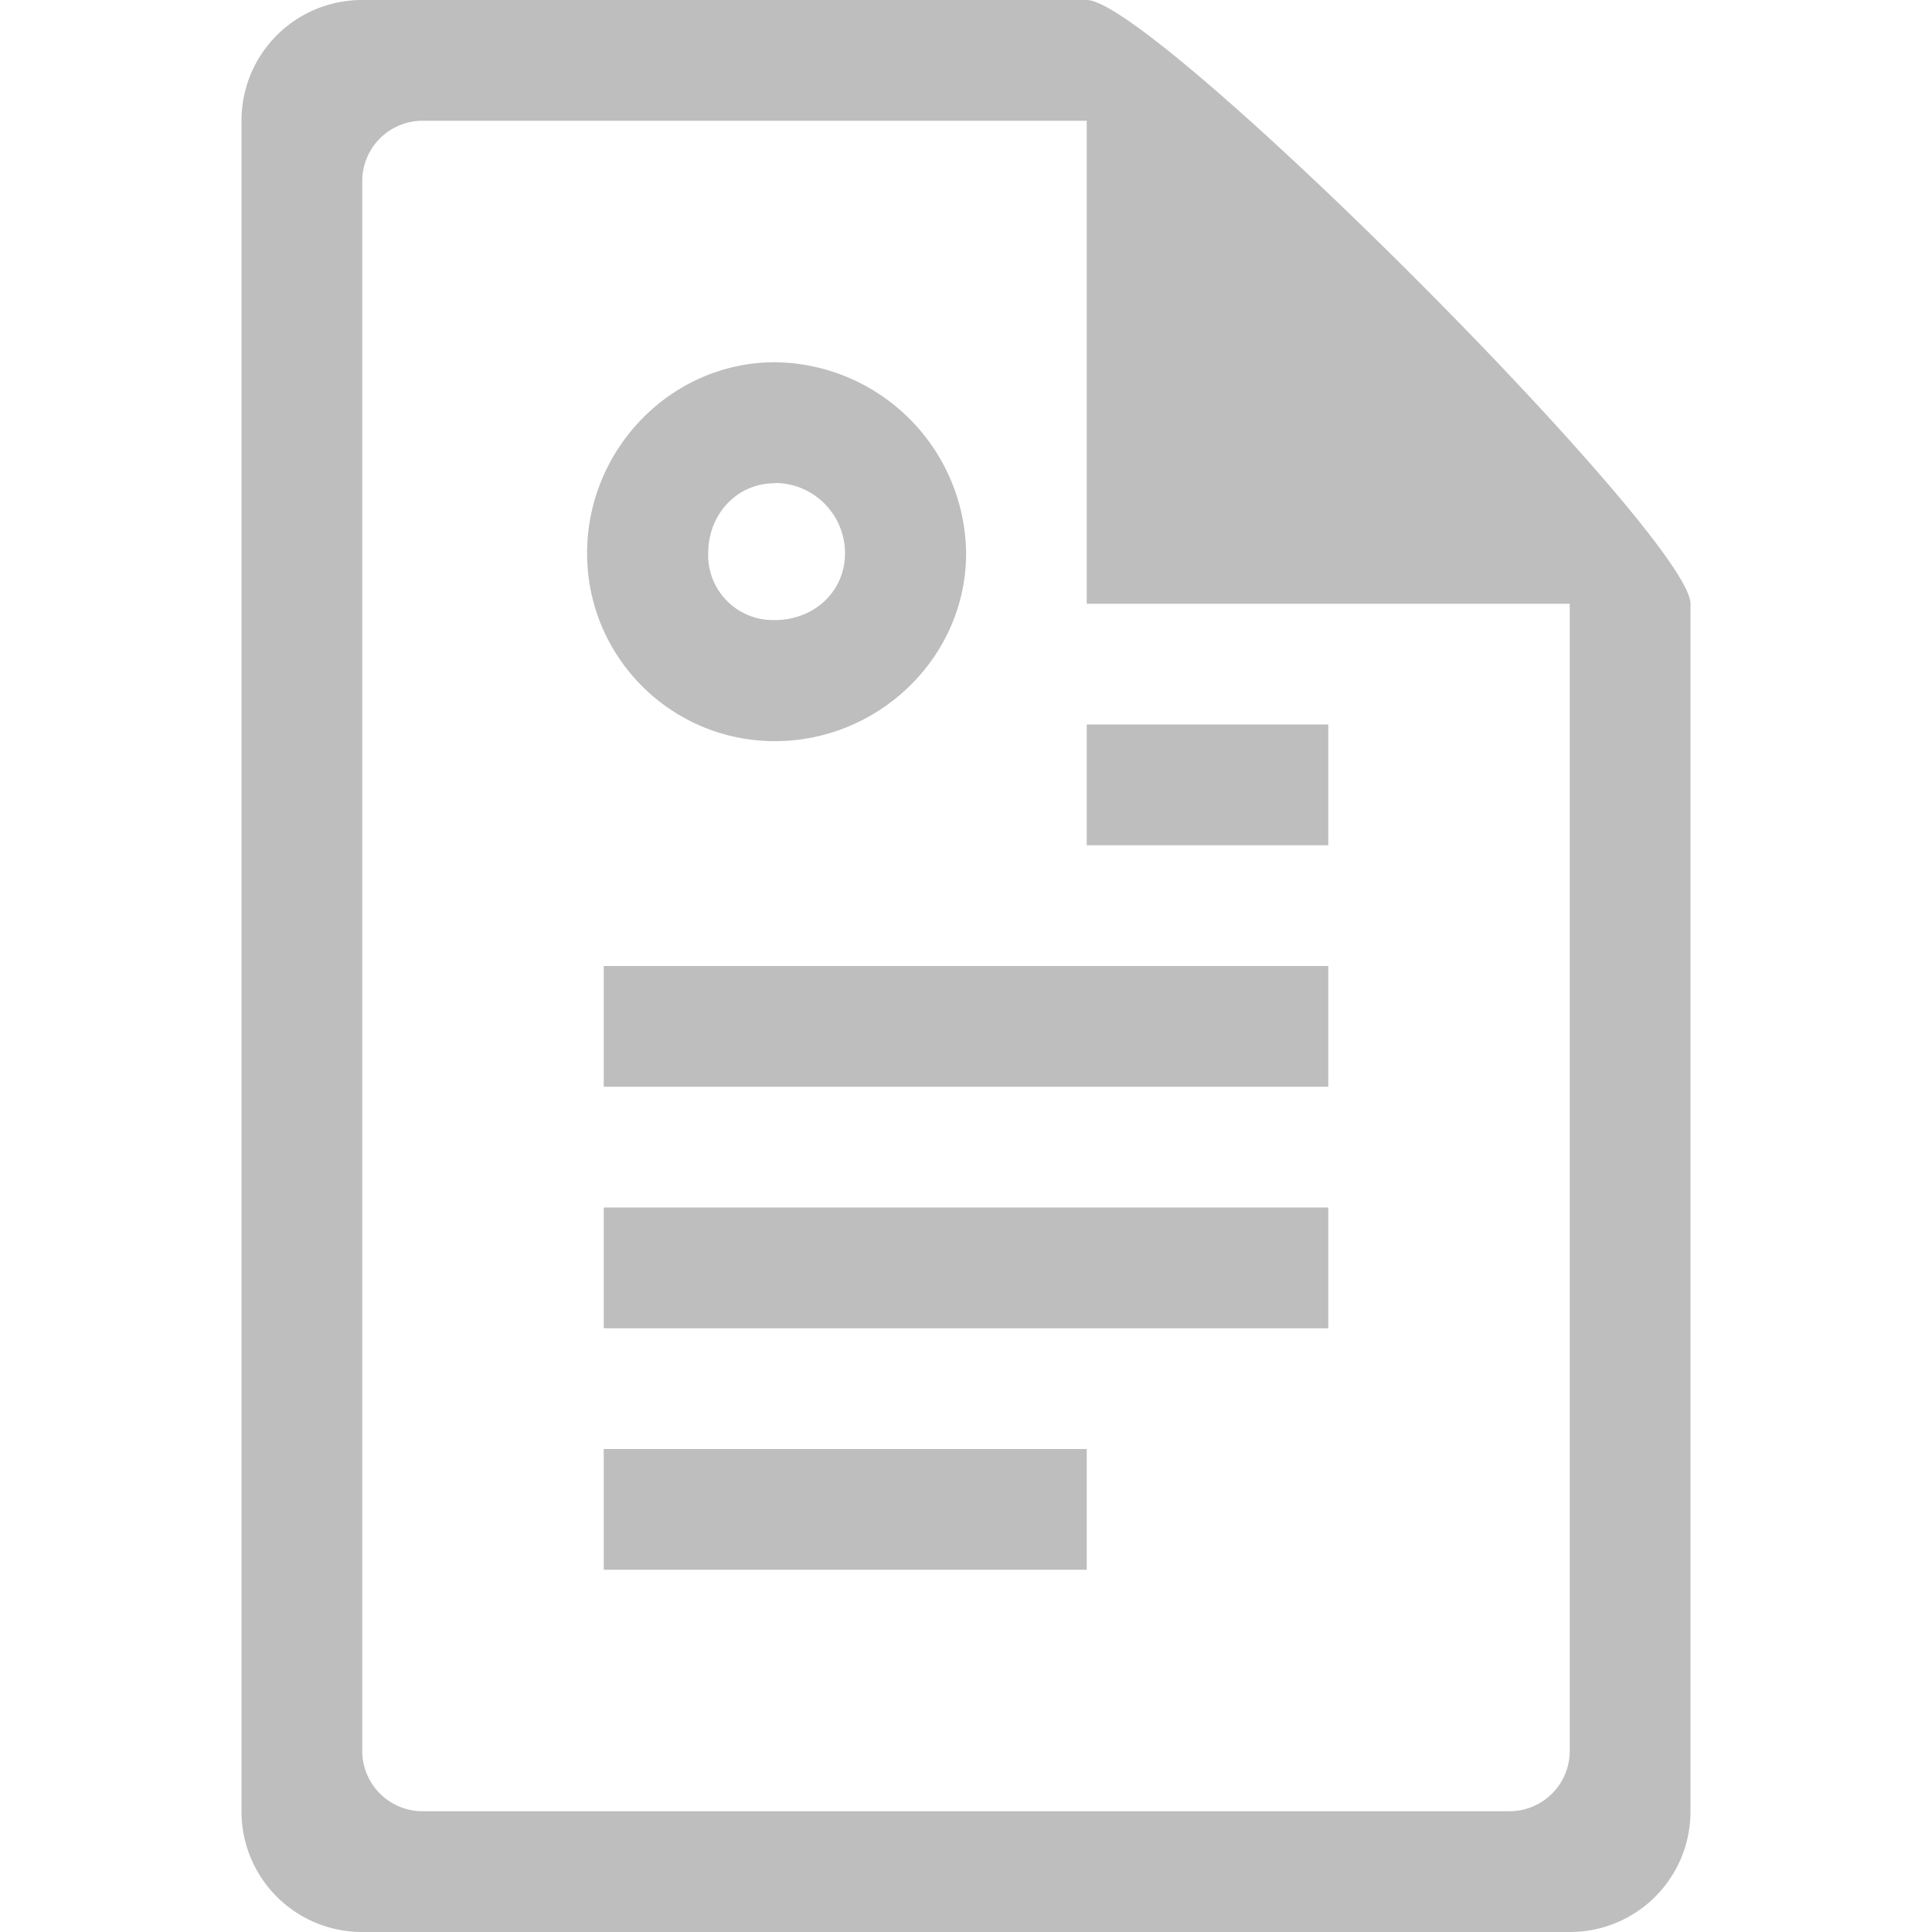 <svg xmlns="http://www.w3.org/2000/svg" viewBox="0 0 16 16"><title>elementary Symbolic Icon Theme</title><g fill="#bebebe"><path d="M3 0c-.554 0-1 .446-1 1v14c0 .554.446 1 1 1h10c.554 0 1-.446 1-1V5c0-.554-4.446-5-5-5zm.5 1H9v4h4v9.5a.5.5 0 0 1-.5.5h-9a.5.5 0 0 1-.5-.5v-13a.5.5 0 0 1 .5-.5z" color="#bebebe" overflow="visible"/><path d="M6.418 3c-.86 0-1.556.72-1.556 1.582 0 .86.696 1.556 1.556 1.556.86 0 1.583-.696 1.583-1.556A1.6 1.6 0 0 0 6.42 3zm0 1c.32 0 .58.262.58.582 0 .32-.26.553-.58.553a.537.537 0 0 1-.553-.553c0-.32.234-.58.553-.58z" style="text-indent:0;text-align:start;line-height:normal;text-transform:none;block-progression:tb;-inkscape-font-specification:Sans" font-weight="400" color="#000" overflow="visible" font-family="Sans"/><path d="M9 6h2v1H9zM5 8h6v1H5zm0 4h4v1H5zm0-2h6v1H5z" color="#000" overflow="visible"/></g></svg>